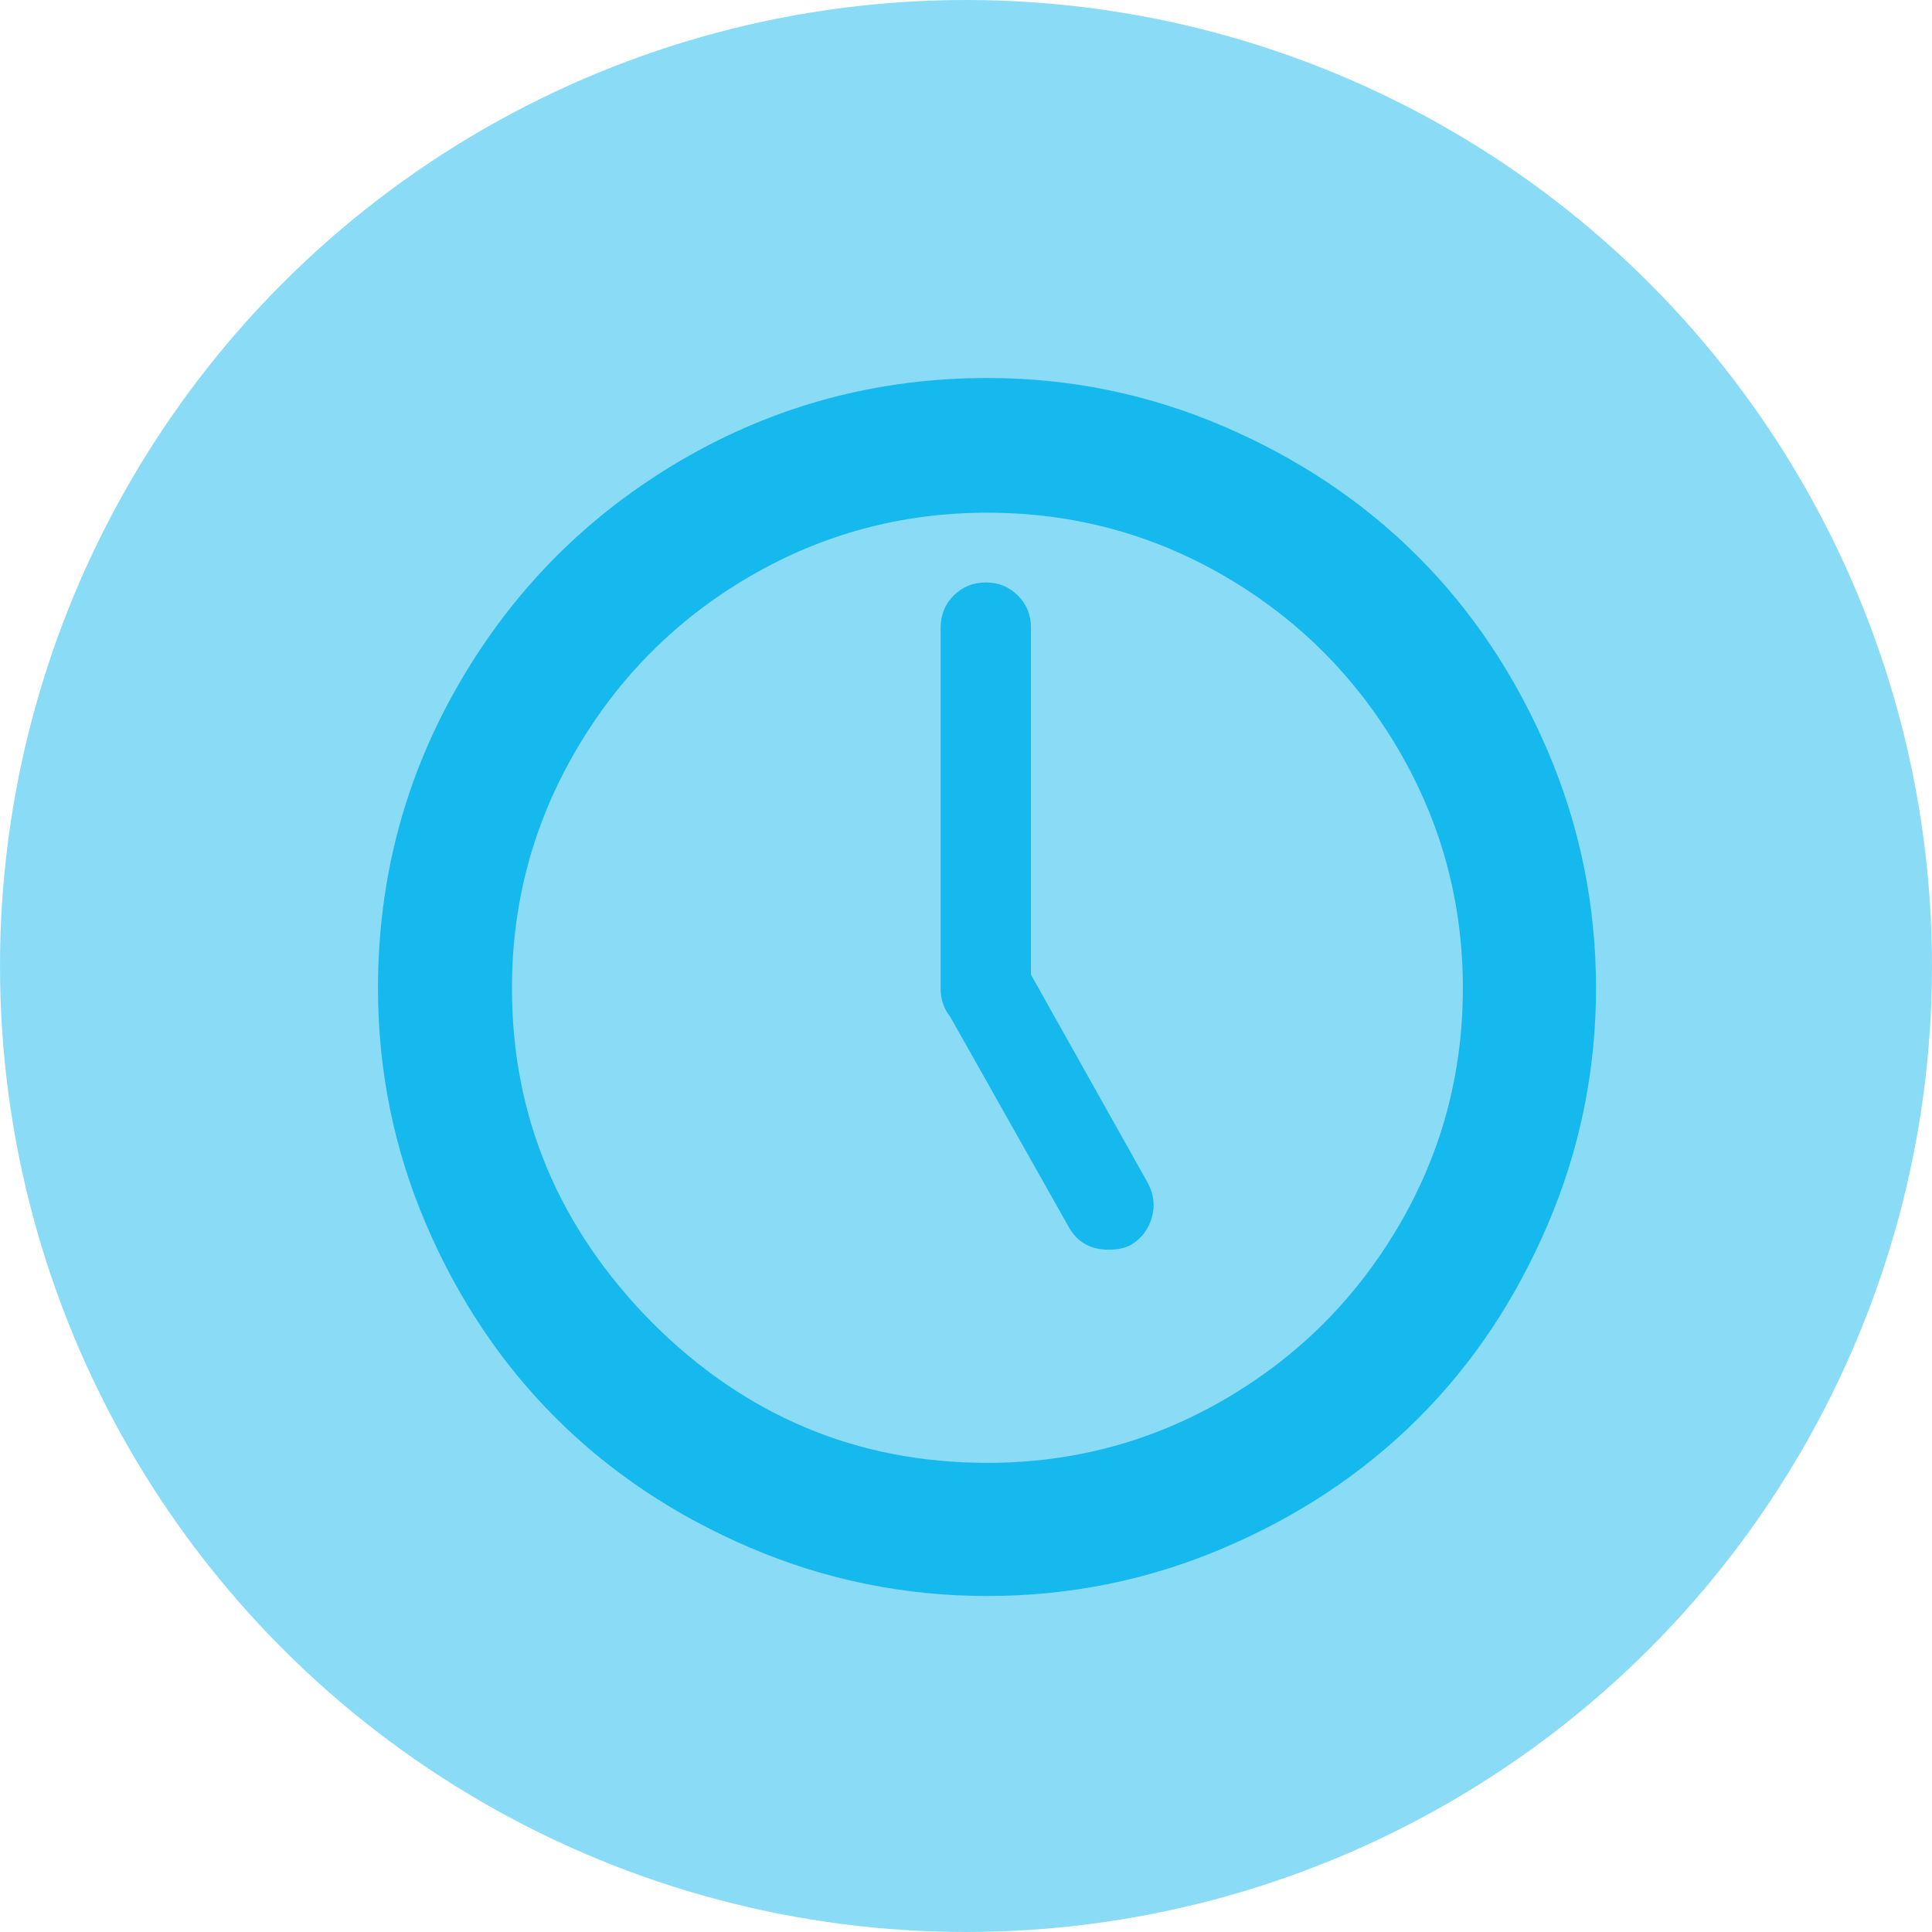 <svg width="46" height="46" viewBox="0 0 46 46" fill="none" xmlns="http://www.w3.org/2000/svg">
<circle cx="23" cy="23" r="23" fill="#16B9ED" fill-opacity="0.5"/>
<path d="M9 23.528C9 20.899 9.651 18.469 10.953 16.236C12.255 14.003 14.019 12.239 16.245 10.943C18.472 9.648 20.893 9 23.509 9C25.472 9 27.346 9.384 29.132 10.151C30.918 10.918 32.459 11.95 33.755 13.245C35.05 14.541 36.082 16.085 36.849 17.877C37.616 19.67 38 21.553 38 23.528C38 25.491 37.616 27.368 36.849 29.16C36.082 30.953 35.05 32.494 33.755 33.783C32.459 35.072 30.918 36.097 29.132 36.858C27.346 37.62 25.472 38 23.509 38C21.535 38 19.651 37.616 17.858 36.849C16.066 36.082 14.522 35.05 13.226 33.755C11.931 32.459 10.902 30.921 10.142 29.142C9.38 27.362 9 25.491 9 23.528ZM12.189 23.528C12.189 26.585 13.302 29.239 15.528 31.491C17.755 33.717 20.415 34.83 23.509 34.83C25.547 34.83 27.434 34.324 29.17 33.311C30.906 32.299 32.283 30.924 33.302 29.189C34.321 27.453 34.83 25.566 34.83 23.528C34.83 21.491 34.321 19.601 33.302 17.858C32.283 16.116 30.906 14.739 29.17 13.726C27.434 12.714 25.547 12.207 23.509 12.207C21.472 12.207 19.585 12.714 17.849 13.726C16.113 14.739 14.736 16.116 13.717 17.858C12.698 19.601 12.189 21.491 12.189 23.528ZM22.396 23.528V14.943C22.396 14.642 22.5 14.387 22.707 14.179C22.915 13.972 23.17 13.868 23.472 13.868C23.774 13.868 24.028 13.972 24.236 14.179C24.443 14.387 24.547 14.642 24.547 14.943V23.207L27.321 28.151C27.472 28.428 27.506 28.707 27.424 28.991C27.343 29.274 27.176 29.491 26.924 29.642C26.786 29.717 26.61 29.755 26.396 29.755C25.969 29.755 25.654 29.579 25.453 29.226L22.623 24.207C22.472 24.019 22.396 23.793 22.396 23.528Z" fill="#16B9ED"/>
</svg>
